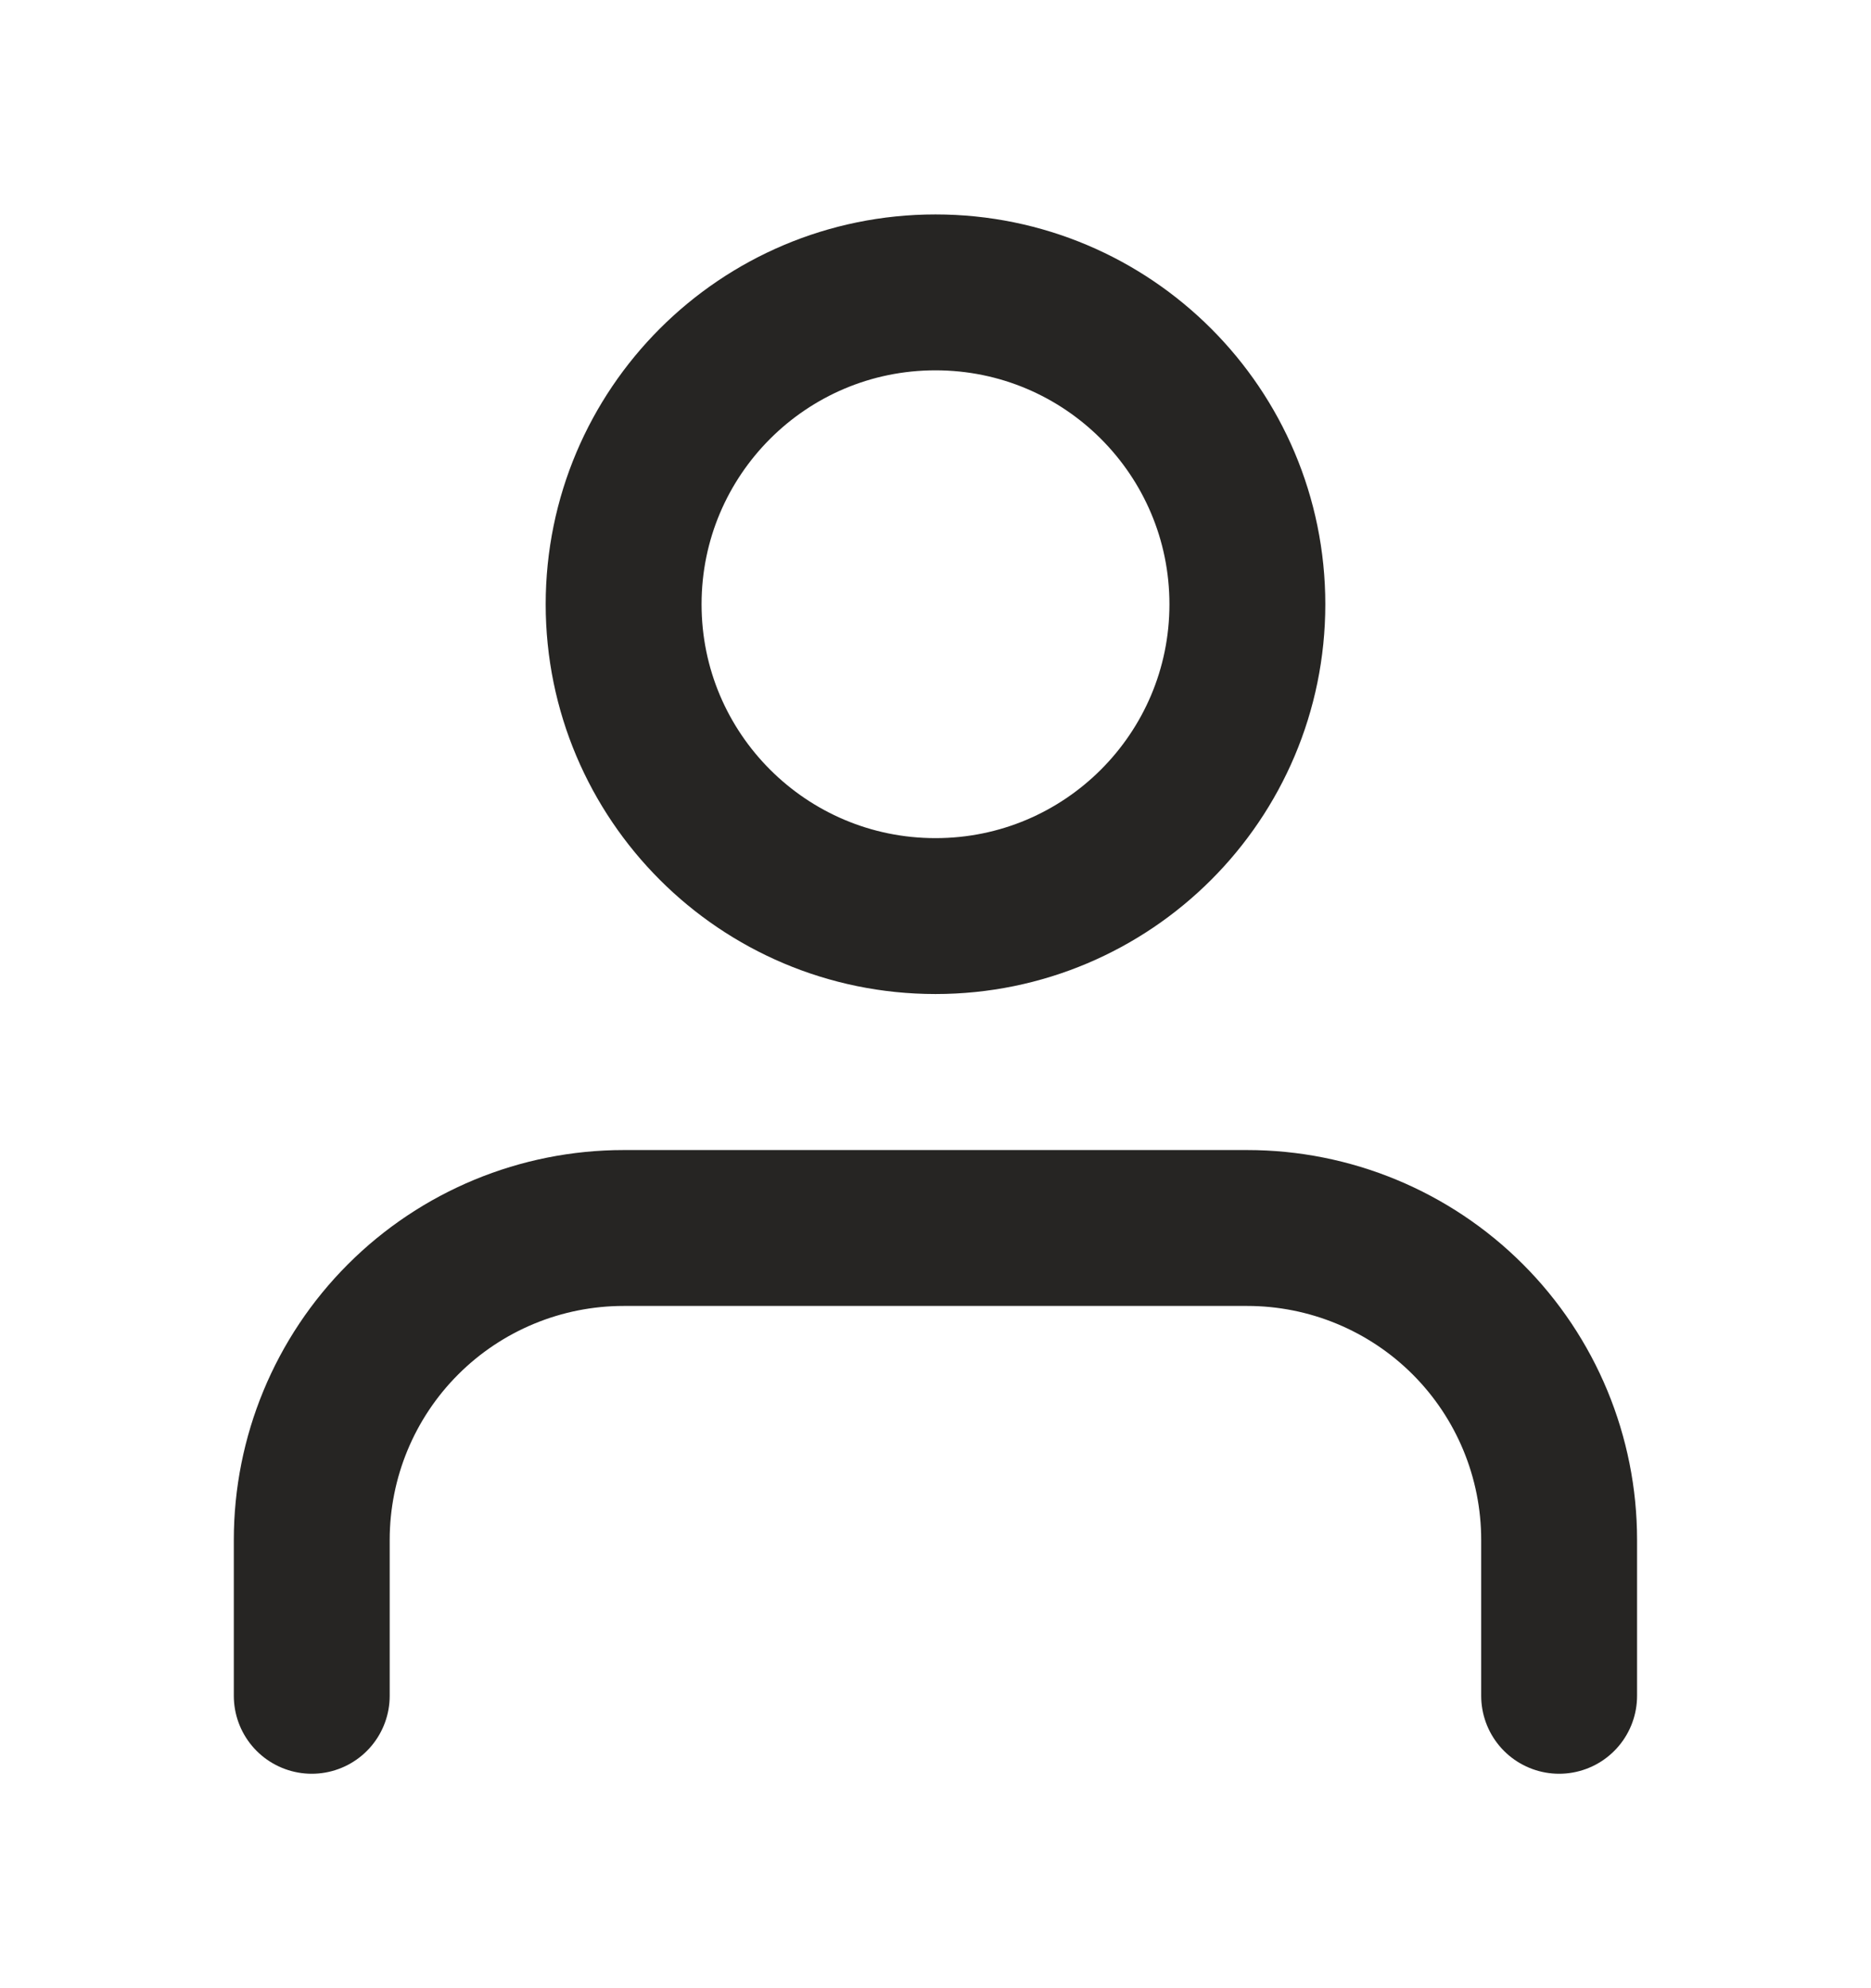 <svg width="16" height="17" viewBox="0 0 16 17" fill="none" xmlns="http://www.w3.org/2000/svg">
<path d="M13.333 14.5V13.167C13.333 12.459 13.052 11.781 12.552 11.281C12.052 10.781 11.373 10.5 10.666 10.5H5.333C4.626 10.5 3.947 10.781 3.447 11.281C2.947 11.781 2.666 12.459 2.666 13.167V14.5" stroke="#262523" stroke-width="1.333" stroke-linecap="round" stroke-linejoin="round"/>
<path d="M8 7.833C9.473 7.833 10.667 6.639 10.667 5.167C10.667 3.694 9.473 2.5 8 2.5C6.527 2.5 5.333 3.694 5.333 5.167C5.333 6.639 6.527 7.833 8 7.833Z" stroke="#262523" stroke-width="1.333" stroke-linecap="round" stroke-linejoin="round"/>
</svg>
